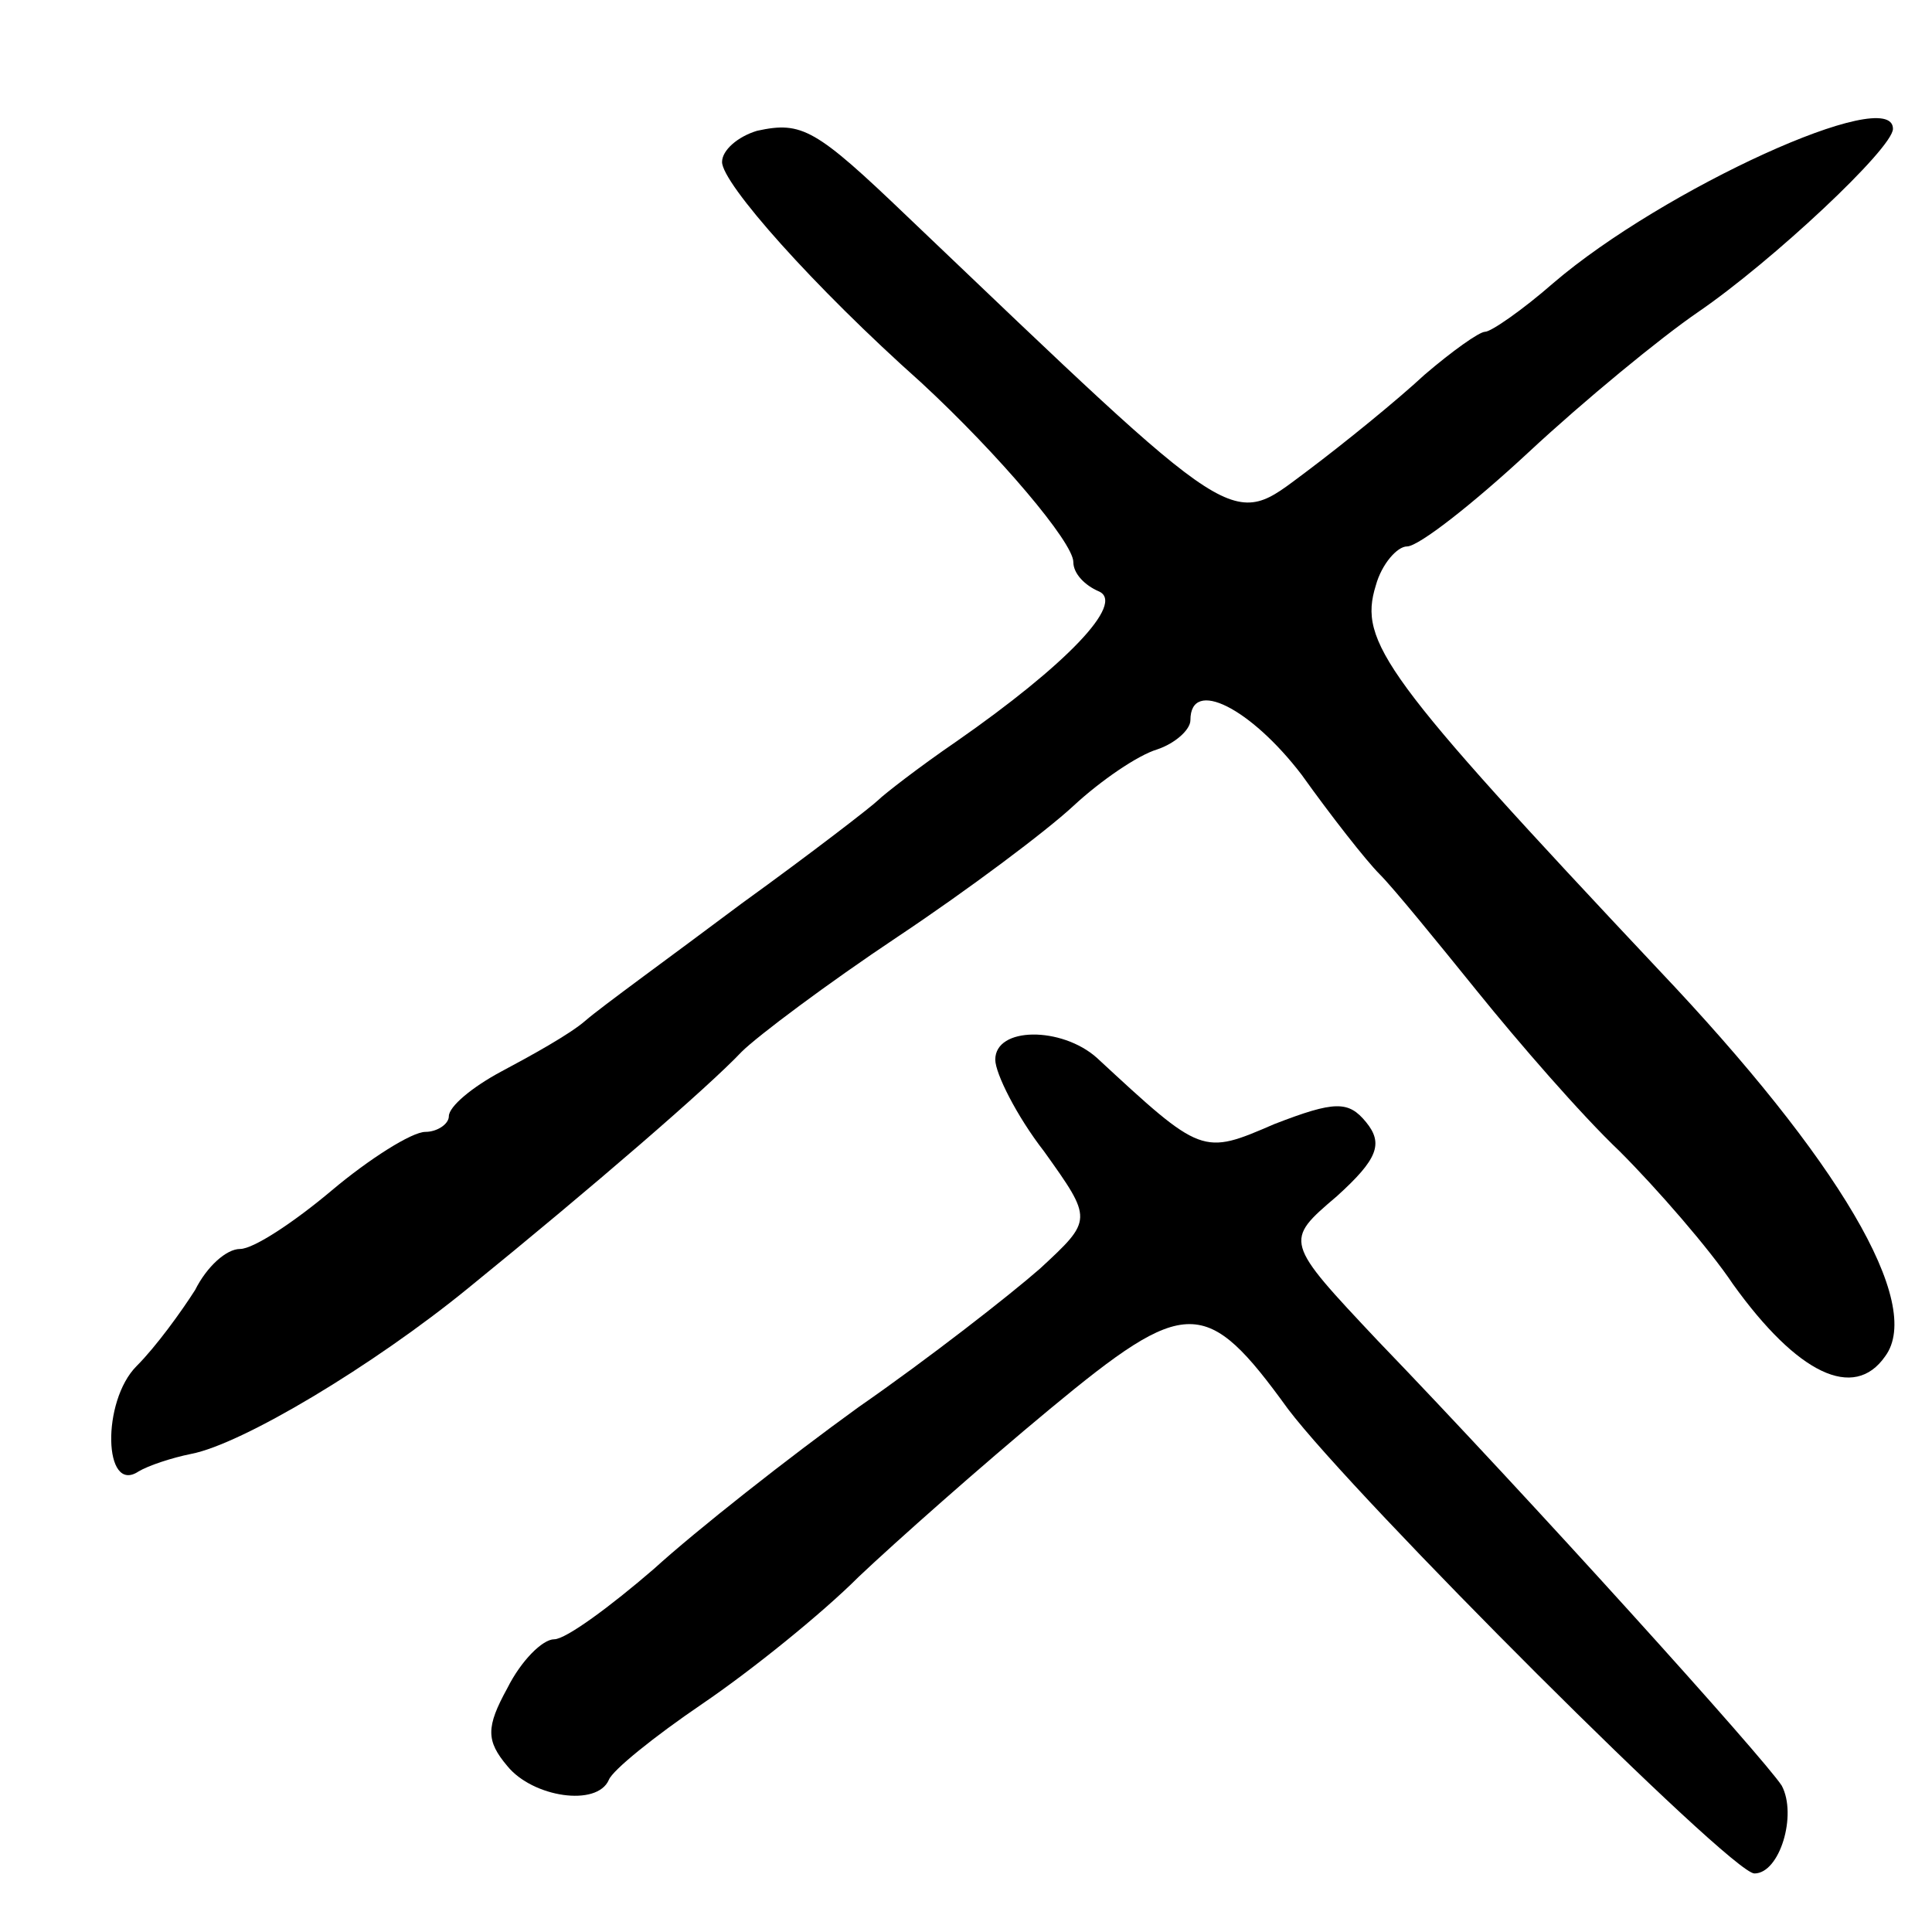 <svg version="1.0" xmlns="http://www.w3.org/2000/svg"
 width="99pt" height="99pt" viewBox="0 0 99 99"
 preserveAspectRatio="xMidYMid meet">
<g transform="translate(0,99) scale(0.1,-0.1)"
fill="#000000" stroke="none">
<path d="M388 923 c-10 -3 -18 -10 -18 -16 0 -11 47 -64 102 -113 40 -37 78
-82 78 -92 0 -6 6 -12 13 -15 14 -6 -17 -38 -73 -77 -19 -13 -37 -27 -40 -30
-3 -3 -34 -27 -70 -53 -36 -27 -72 -53 -80 -60 -8 -7 -28 -18 -43 -26 -15 -8
-27 -18 -27 -23 0 -4 -6 -8 -12 -8 -7 0 -29 -14 -48 -30 -19 -16 -40 -30 -47
-30 -7 0 -17 -9 -23 -21 -7 -11 -20 -29 -30 -39 -18 -18 -17 -66 1 -54 5 3 17
7 27 9 26 5 93 45 142 85 64 52 123 103 140 121 8 8 44 35 80 59 36 24 76 54
90 67 14 13 33 26 43 29 9 3 17 10 17 15 0 22 31 6 57 -28 15 -21 33 -44 40
-51 7 -7 29 -34 50 -60 21 -26 53 -63 73 -82 19 -19 46 -50 58 -68 33 -46 62
-60 78 -37 20 27 -24 101 -116 198 -141 150 -154 168 -145 197 3 11 11 20 16
20 6 0 34 22 62 48 29 27 68 59 87 72 38 26 100 84 100 94 0 23 -118 -31 -174
-79 -16 -14 -32 -25 -35 -25 -3 0 -17 -10 -31 -22 -14 -13 -41 -35 -61 -50
-39 -29 -32 -33 -204 131 -47 45 -54 49 -77 44z"/>
<path d="M510 447 c0 -7 11 -29 25 -47 25 -35 25 -35 -2 -60 -16 -14 -57 -46
-93 -71 -36 -26 -83 -63 -105 -83 -22 -19 -45 -36 -51 -36 -6 0 -17 -11 -24
-25 -11 -20 -11 -27 0 -40 13 -16 46 -21 52 -7 2 5 23 22 48 39 25 17 61 46
80 65 19 18 63 57 98 86 70 58 80 58 122 0 34 -45 227 -238 239 -238 13 0 22
30 14 45 -9 14 -129 147 -207 228 -48 51 -48 51 -21 74 21 19 24 27 15 38 -9
11 -16 11 -47 -1 -37 -16 -37 -16 -91 34 -18 16 -52 16 -52 -1z"/>
</g>
</svg>
